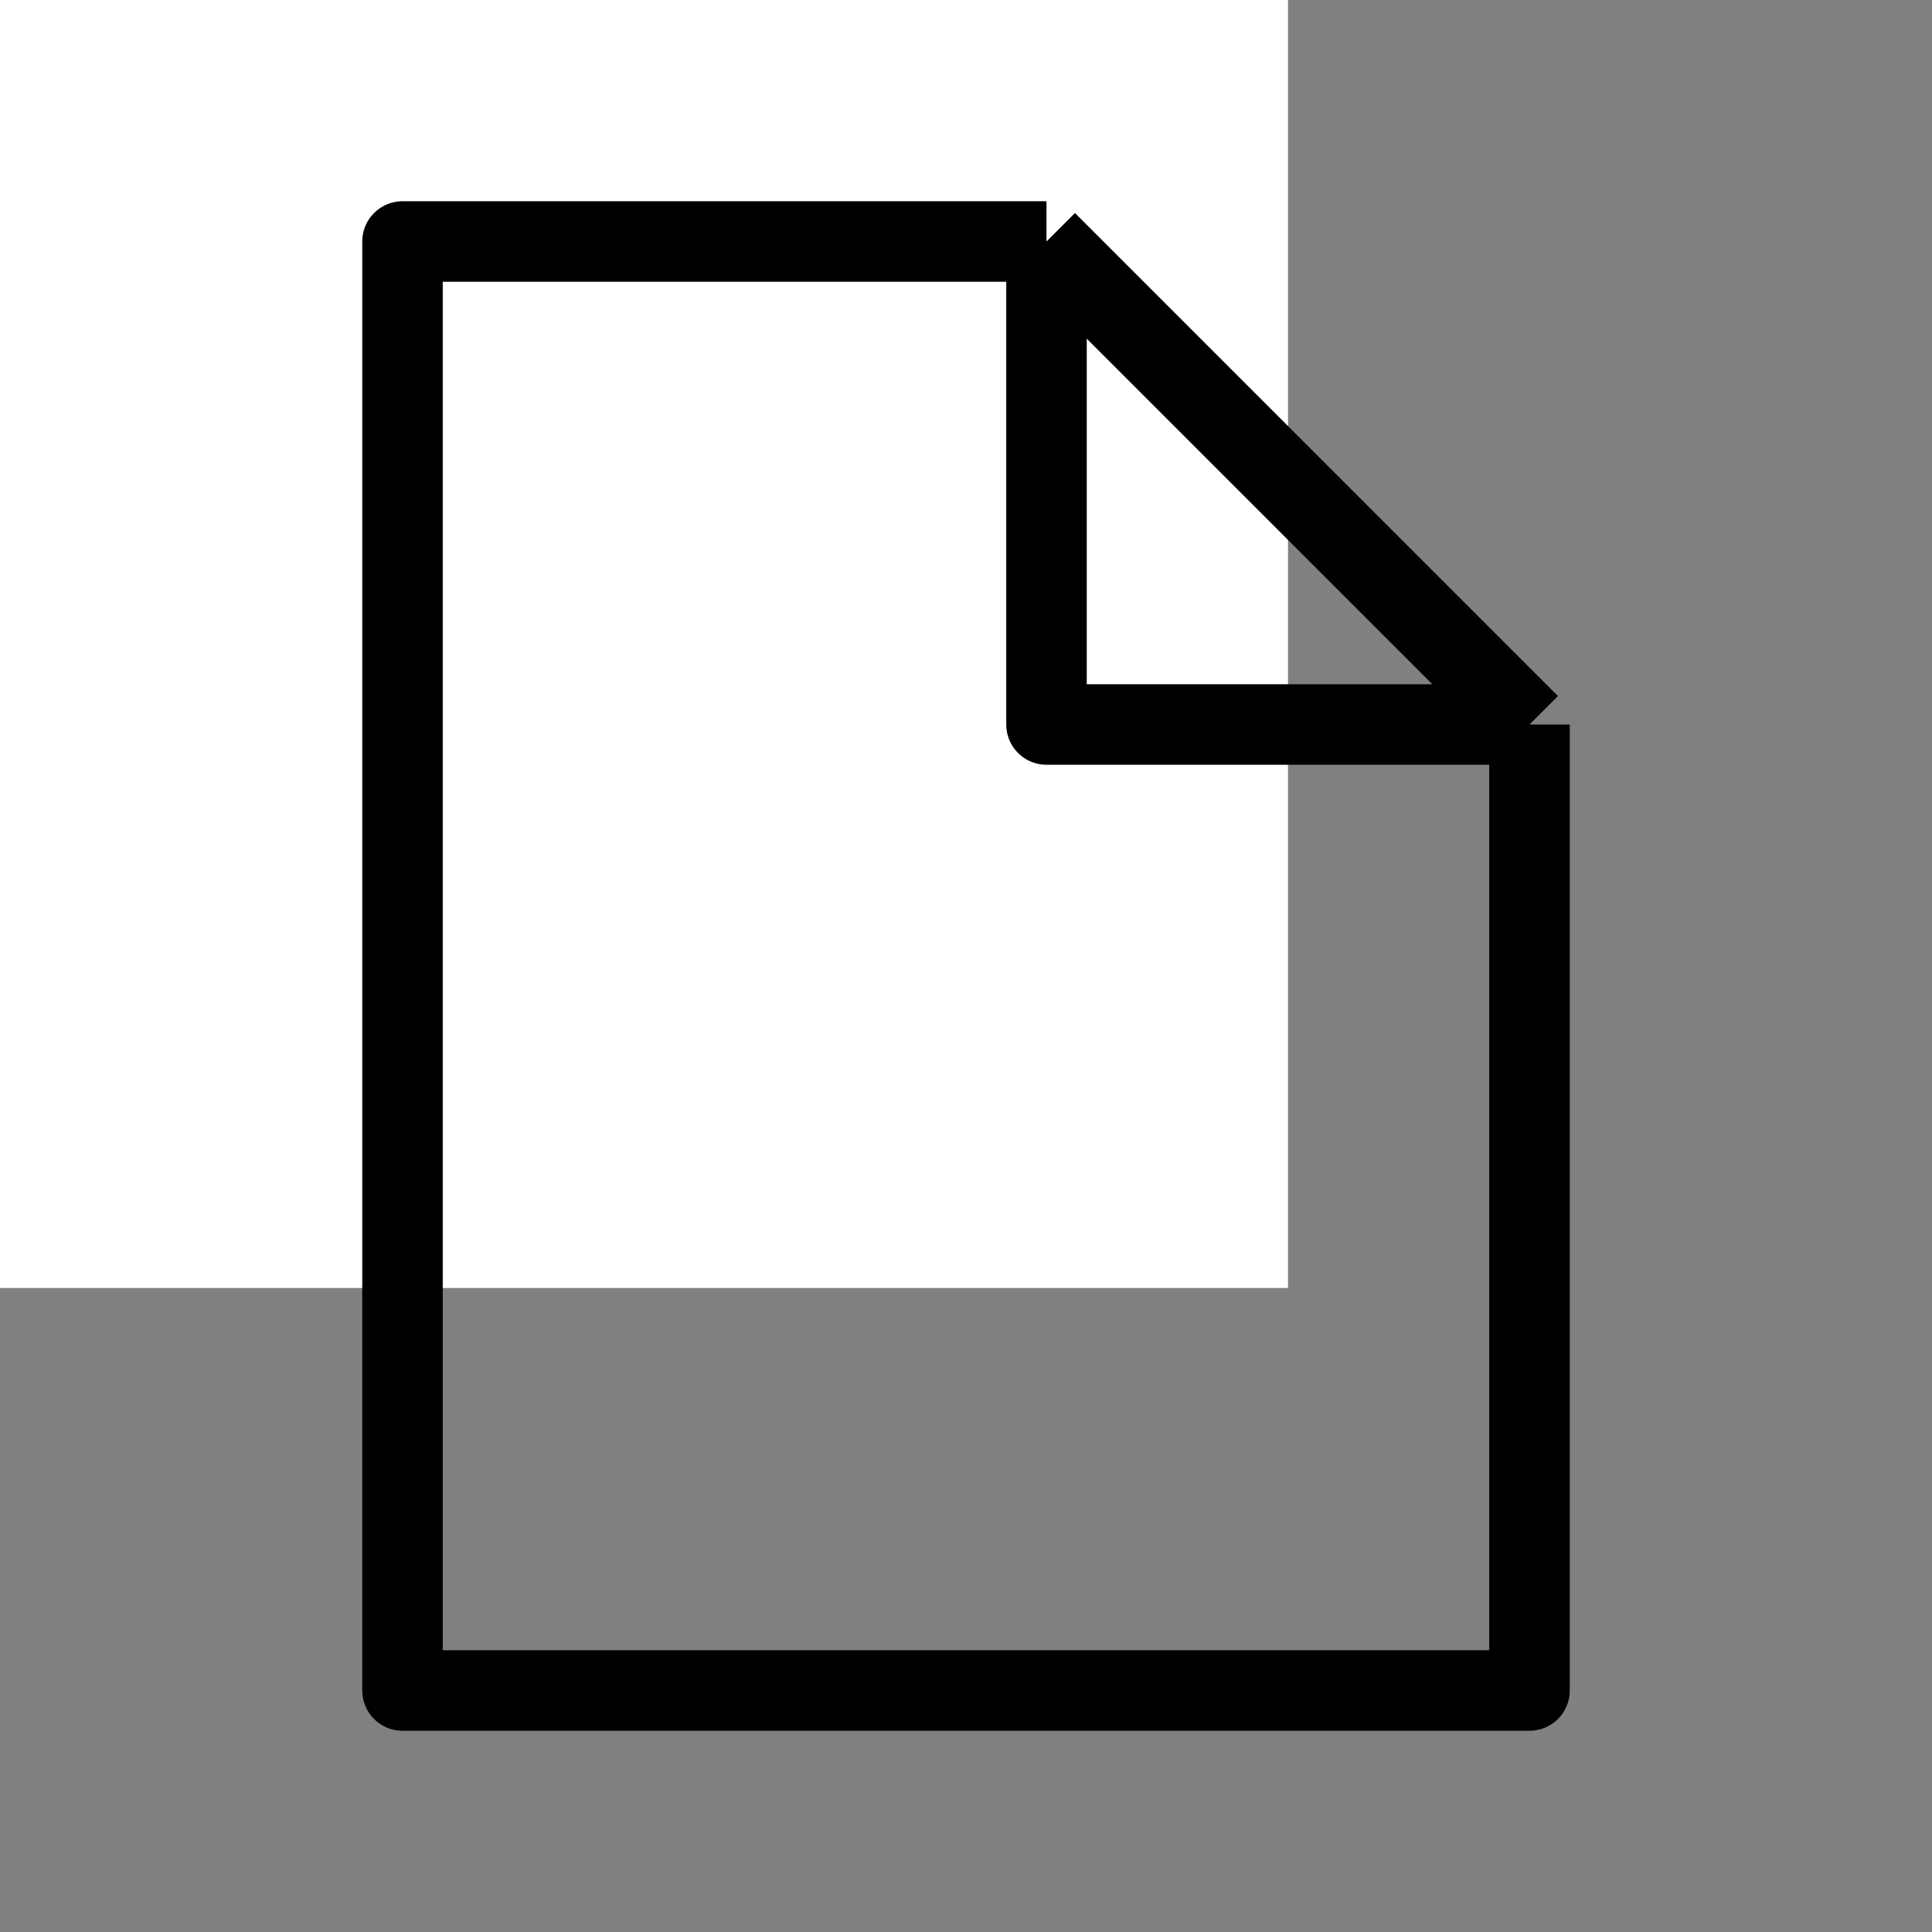 <?xml version="1.0" encoding="utf-8"?><!-- Uploaded to: SVG Repo, www.svgrepo.com, Generator: SVG Repo Mixer Tools -->
<svg width="10px" height="10px" viewBox="0 0 24 24" fill="none" xmlns="http://www.w3.org/2000/svg">
<rect x="0" y="0" width="24" height="24" fill="#808080" stroke="none"/>
<rect width="16" height="16" fill="white"/>
<path d="M13 3L16 6L19 9M13 3L5 3L5 21L19 21L19 9M13 3L13 9L19 9" stroke="#000000" stroke-linejoin="round"/>
</svg>